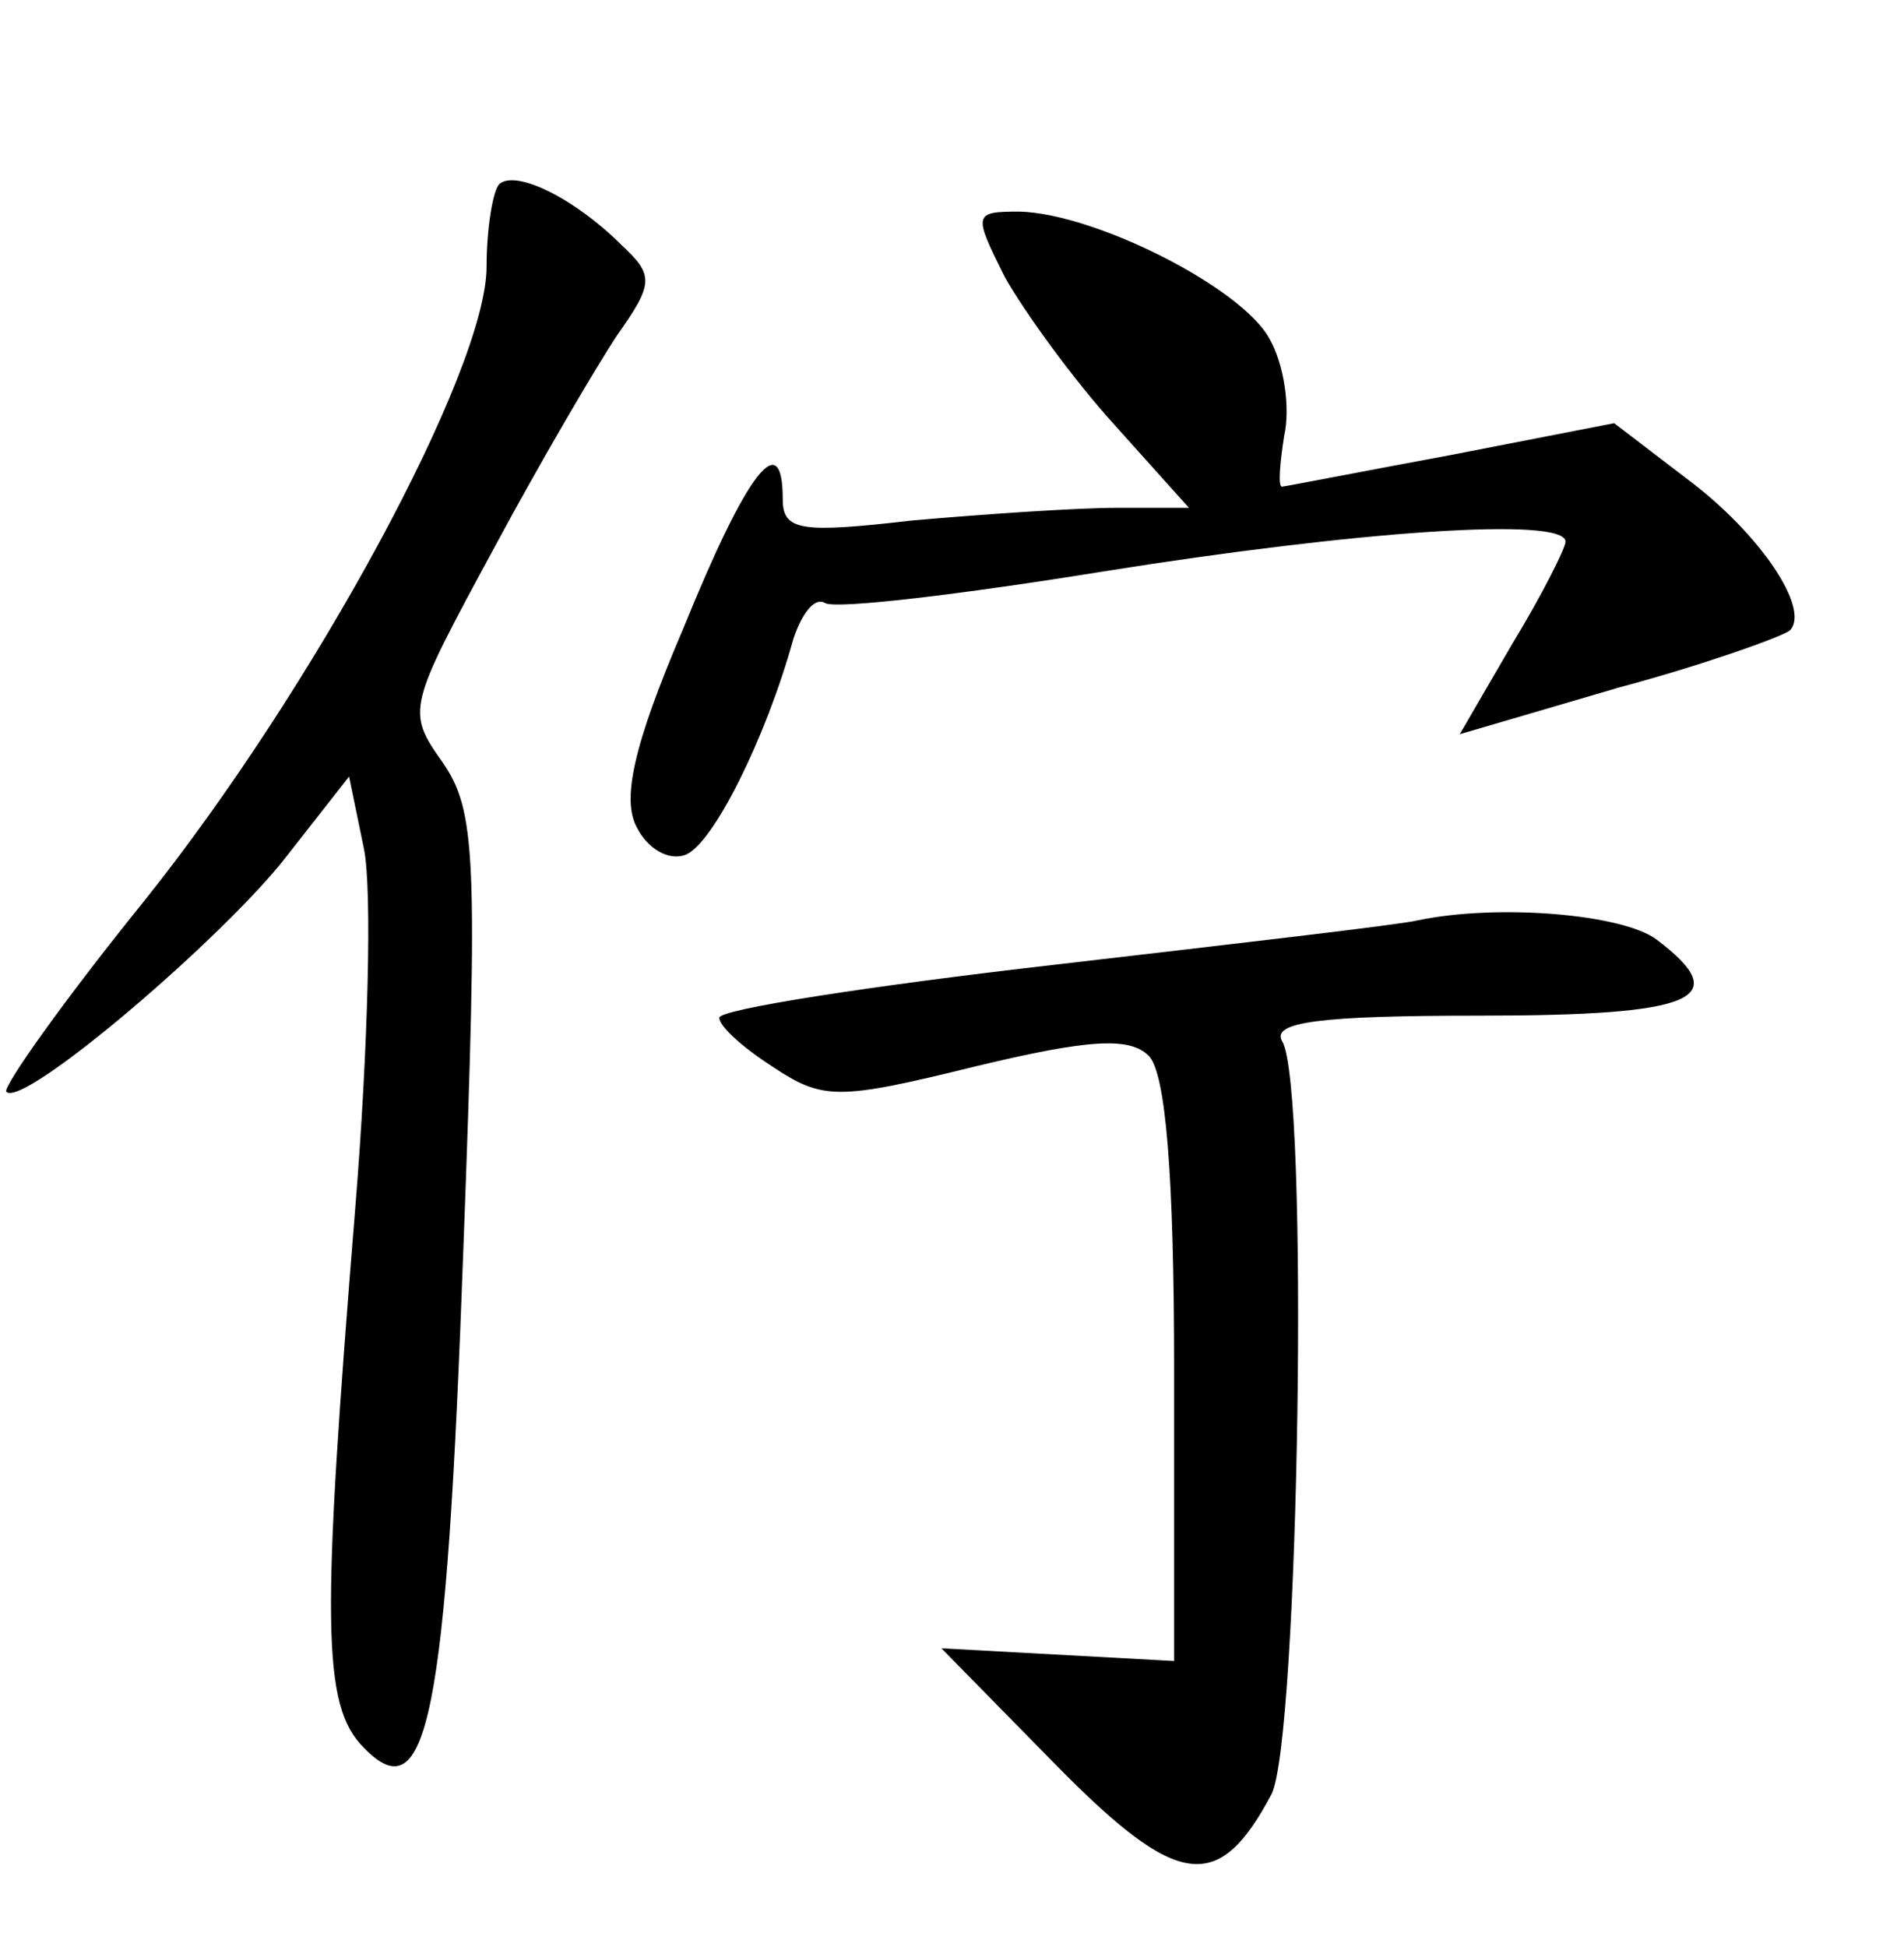 <?xml version="1.0" standalone="no"?>
<!DOCTYPE svg PUBLIC "-//W3C//DTD SVG 20010904//EN"
 "http://www.w3.org/TR/2001/REC-SVG-20010904/DTD/svg10.dtd">
<svg version="1.0" xmlns="http://www.w3.org/2000/svg"
 width="90pt" height="92pt" viewBox="0 0 90 92"
 preserveAspectRatio="xMidYMid meet">
<g transform="translate(0,92) scale(0.1,-0.1)"
fill="#000000" stroke="none">
<path d="M236 833 c-3 -3 -6 -21 -6 -39 0 -49 -82 -200 -162 -300 -38 -47 -67
-88 -65 -90 8 -8 104 74 133 112 l29 37 7 -34 c4 -19 2 -95 -4 -169 -16 -197
-16 -236 4 -256 30 -31 39 14 47 235 7 187 6 208 -10 231 -17 24 -16 26 24
100 22 41 49 87 59 102 17 24 17 28 2 42 -22 22 -50 36 -58 29z"/>
<path d="M475 789 c9 -16 32 -48 52 -70 l35 -39 -34 0 c-19 0 -63 -3 -97 -6
-52 -6 -61 -5 -61 10 0 35 -17 13 -47 -61 -24 -56 -29 -81 -22 -94 5 -10 15
-16 23 -13 13 5 38 55 51 102 4 12 10 20 15 17 5 -3 64 4 132 15 119 19 218
26 218 14 0 -3 -11 -25 -25 -48 l-25 -43 75 22 c41 11 77 24 81 27 10 10 -14
46 -49 72 l-34 26 -77 -15 c-43 -8 -79 -15 -80 -15 -2 0 -1 11 1 24 3 13 0 34
-7 46 -13 24 -82 59 -118 60 -22 0 -22 -1 -7 -31z"/>
<path d="M670 485 c-8 -2 -86 -11 -172 -21 -87 -10 -158 -21 -158 -25 0 -4 11
-14 25 -23 24 -16 31 -16 96 0 54 13 73 14 82 5 8 -8 12 -56 12 -149 l0 -137
-55 3 -55 3 54 -55 c58 -59 77 -61 102 -14 13 25 18 336 5 356 -5 9 18 12 93
12 103 0 121 8 84 36 -16 12 -75 17 -113 9z"/>
</g>
</svg>
